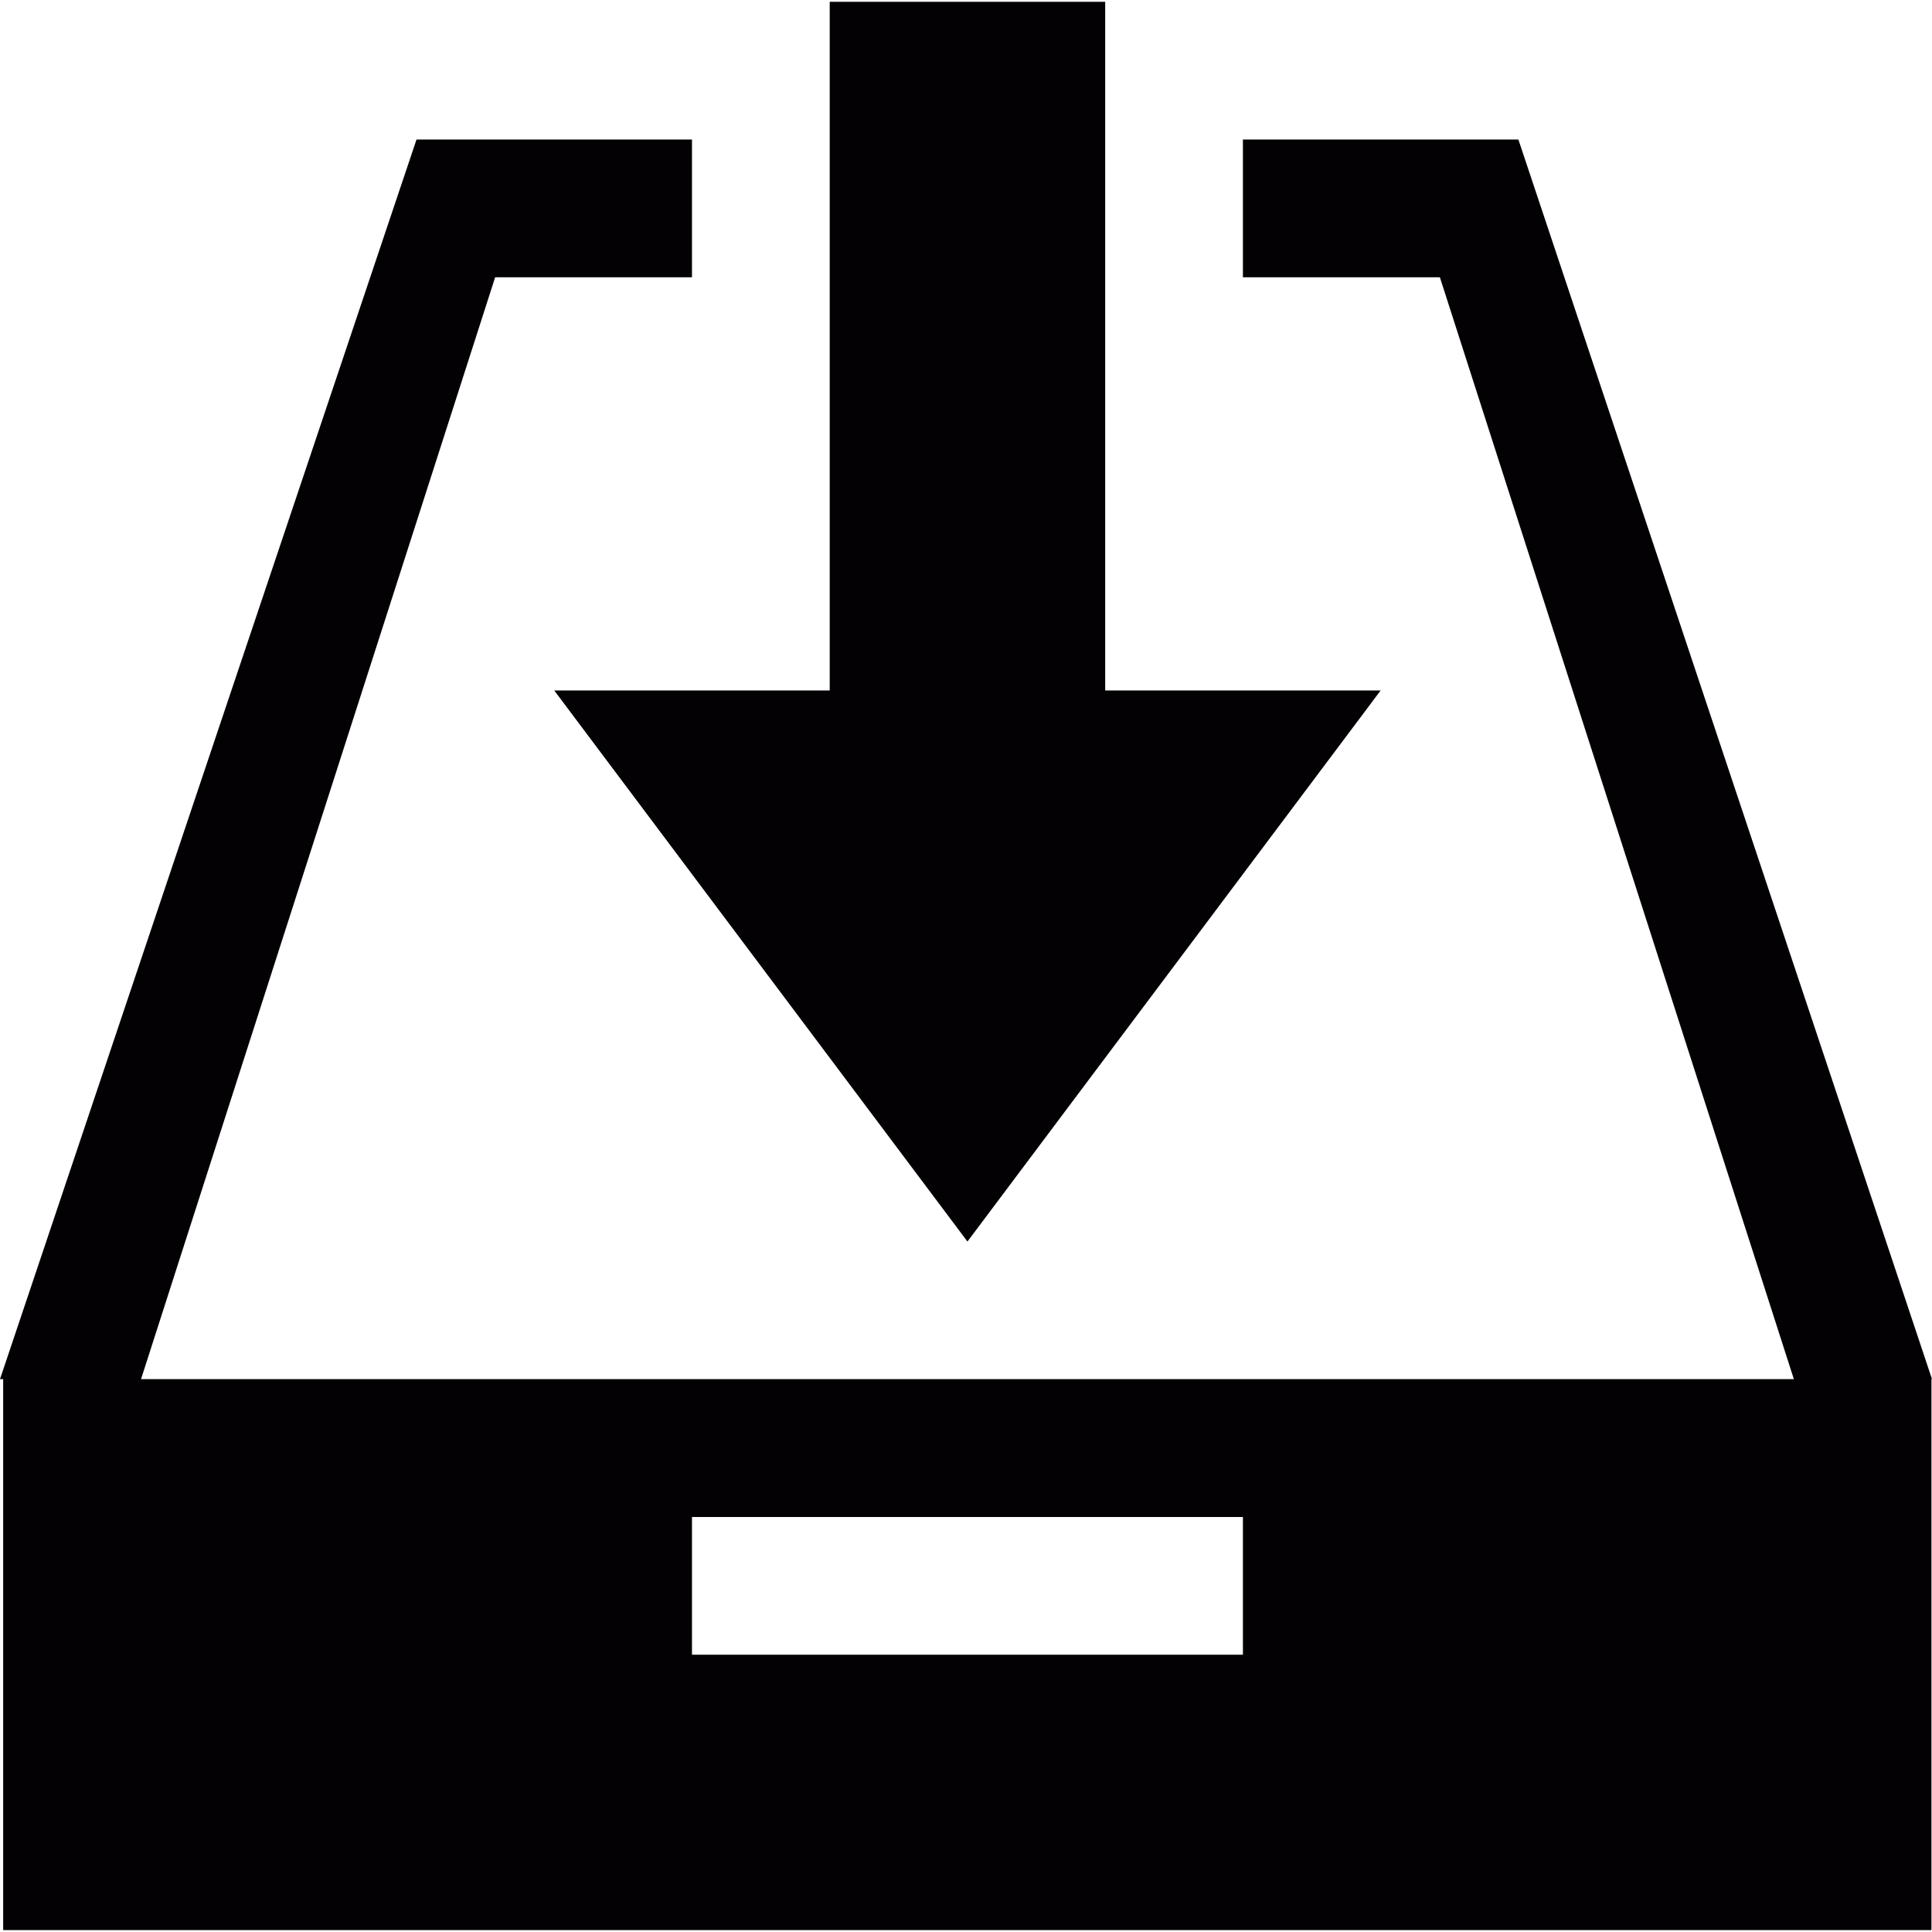 <?xml version="1.0" encoding="iso-8859-1"?>
<!-- Generator: Adobe Illustrator 18.1.1, SVG Export Plug-In . SVG Version: 6.00 Build 0)  -->
<svg version="1.1" id="Capa_1" xmlns="http://www.w3.org/2000/svg" xmlns:xlink="http://www.w3.org/1999/xlink" x="0px" y="0px"
	 viewBox="0 0 14.027 14.027" style="enable-background:new 0 0 14.027 14.027;" xml:space="preserve">
<g>
	<g>
		<polygon style="fill:#030104;" points="7.024,9.014 10.024,5.013 8.024,5.013 8.024,0.013 6.024,0.013 6.024,5.013 4.024,5.013 		
			"/>
		<path style="fill:#030104;" d="M11.024,1.013h-2v1h1.43l2.57,8h-12l2.571-8h1.429v-1h-2l-3.024,9h0.023v4h14v-4h0.004
			L11.024,1.013z M9.024,12.014h-4v-1h4V12.014z"/>
	</g>
</g>
<g>
</g>
<g>
</g>
<g>
</g>
<g>
</g>
<g>
</g>
<g>
</g>
<g>
</g>
<g>
</g>
<g>
</g>
<g>
</g>
<g>
</g>
<g>
</g>
<g>
</g>
<g>
</g>
<g>
</g>
</svg>

